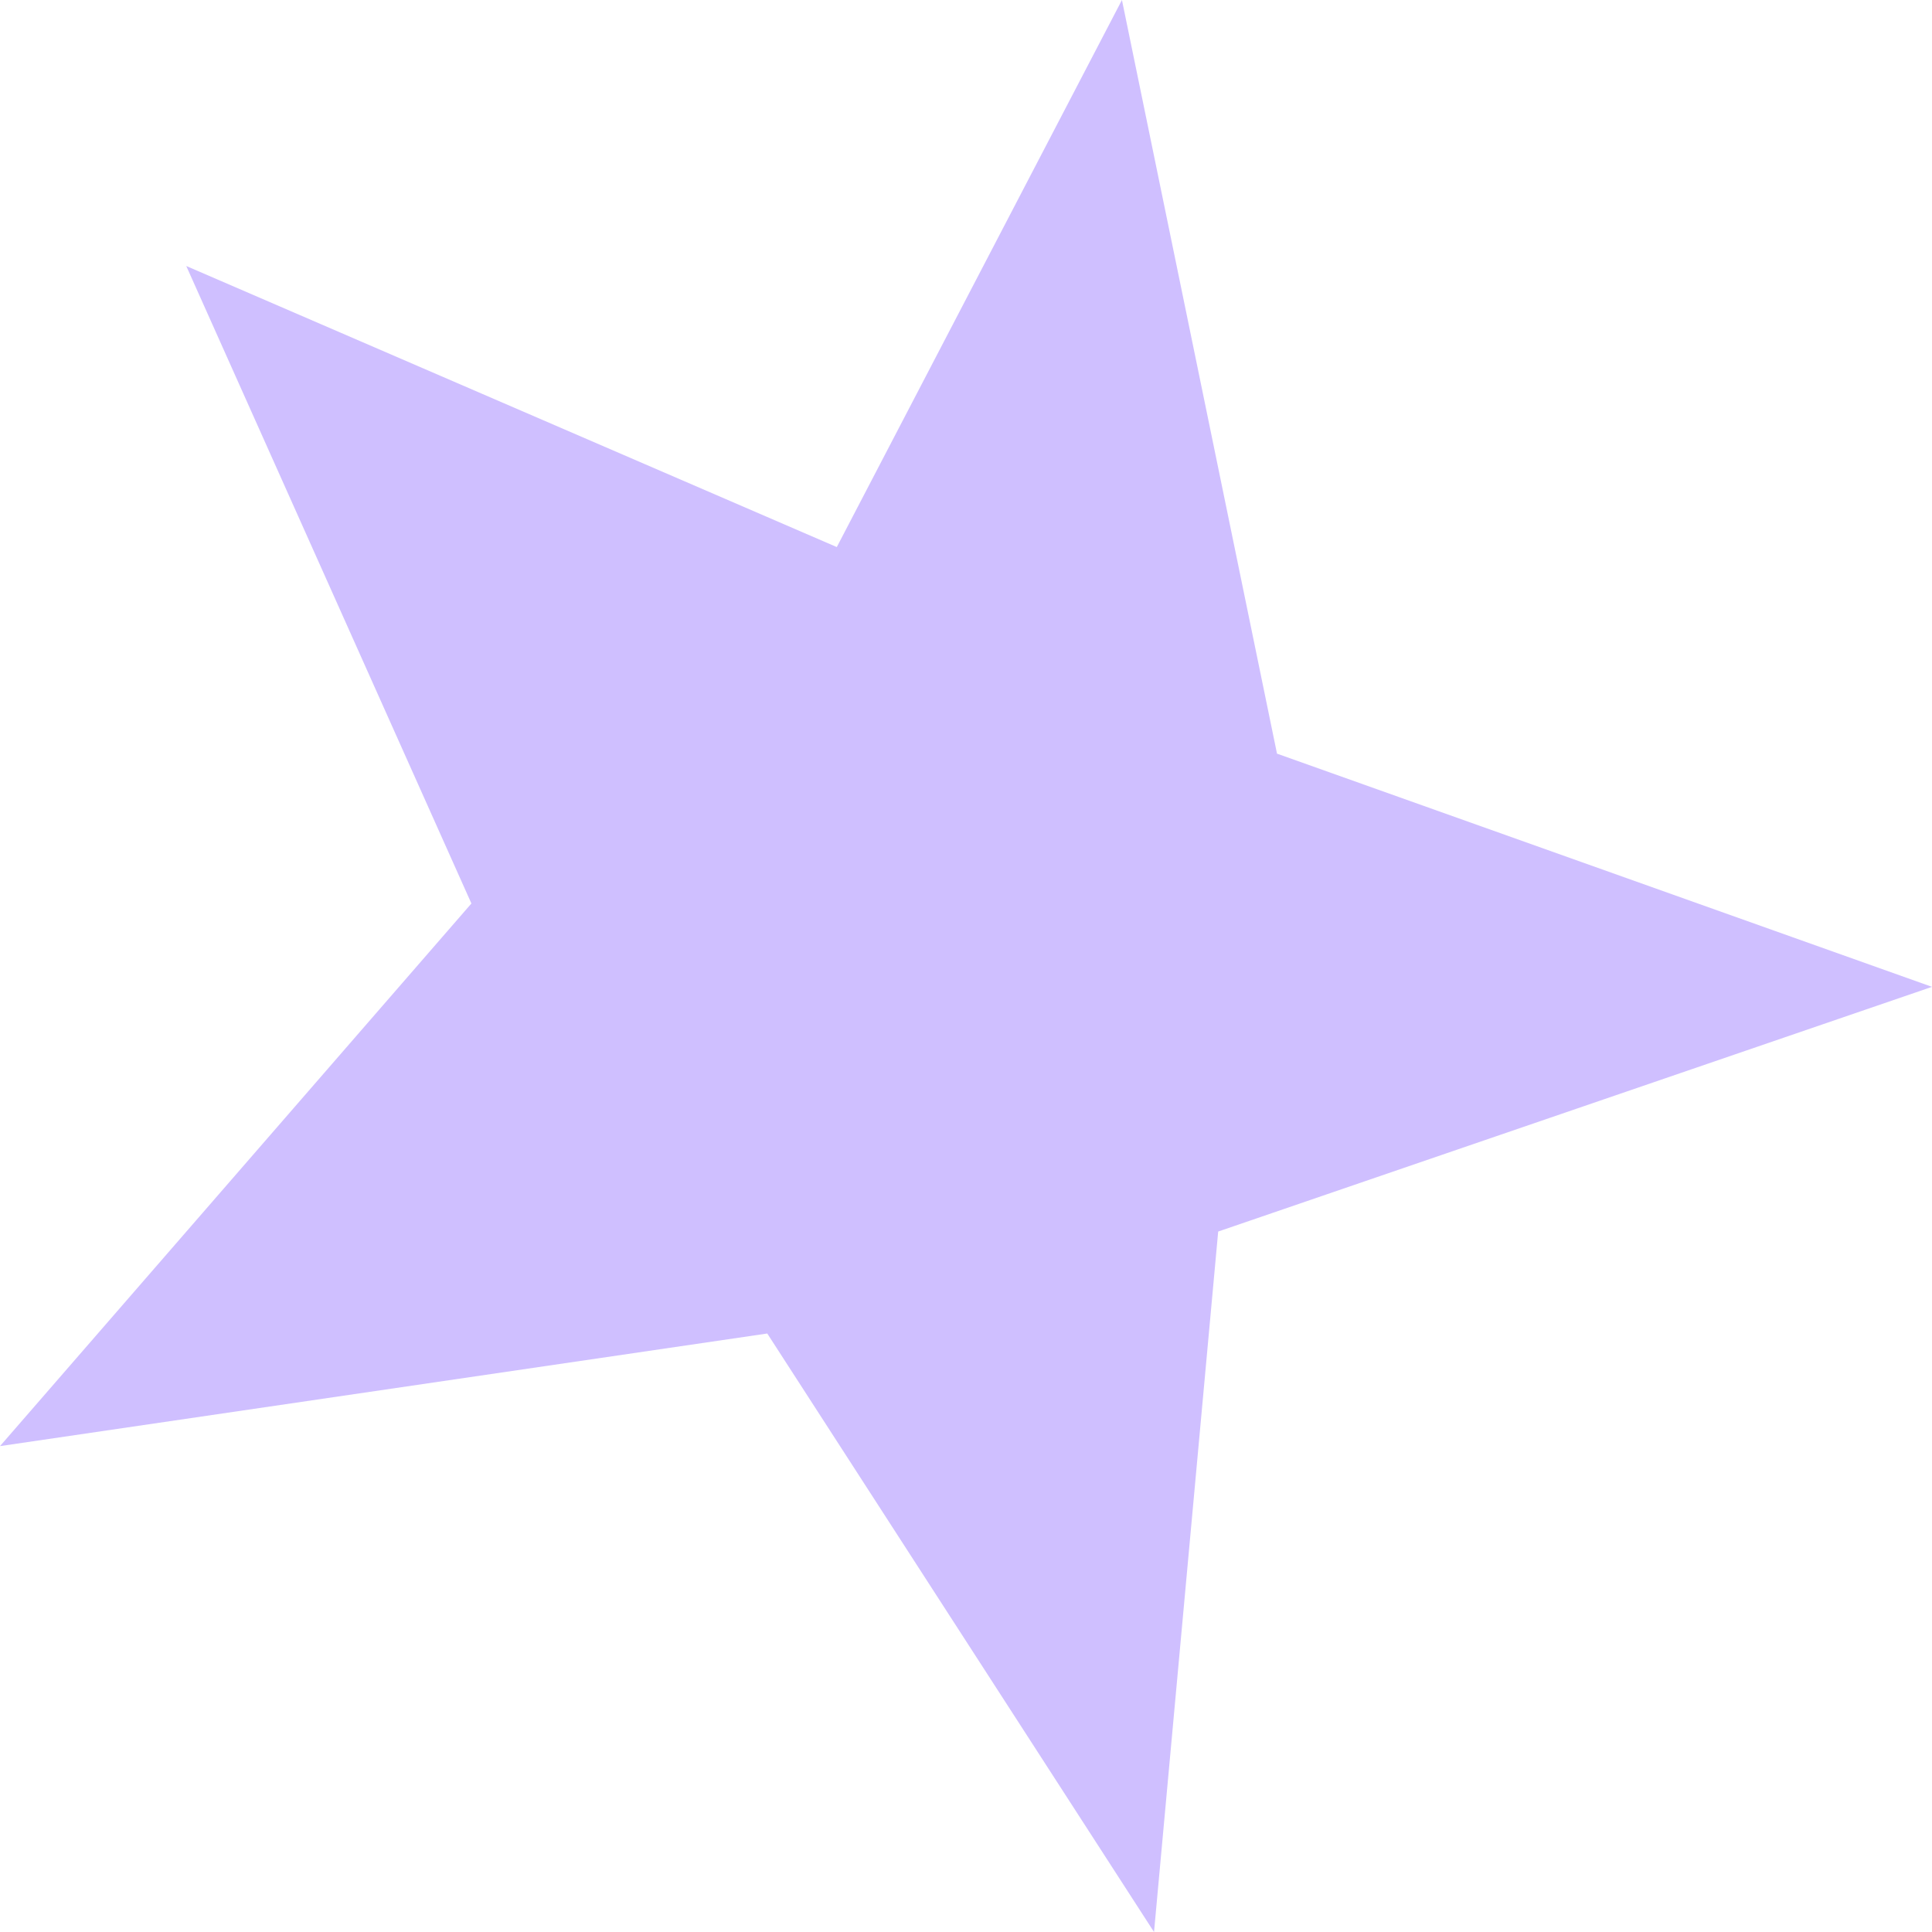 <svg width="81" height="81" viewBox="0 0 81 81" fill="none" xmlns="http://www.w3.org/2000/svg">
<g id="PRINT" clip-path="url(#clip0_235_2350)">
<path id="Vector" d="M19.764 37.879L7.809 11.152L35.083 22.936L47.038 0L53.539 31.597L81 41.374L51.073 51.633L48.383 81L32.168 55.908L0 60.629L19.764 37.879Z" fill="#CFBFFF"/>
</g>
<defs>
<clipPath id="clip0_235_2350">
<rect width="81" height="81" fill="white"/>
</clipPath>
</defs>
</svg>
